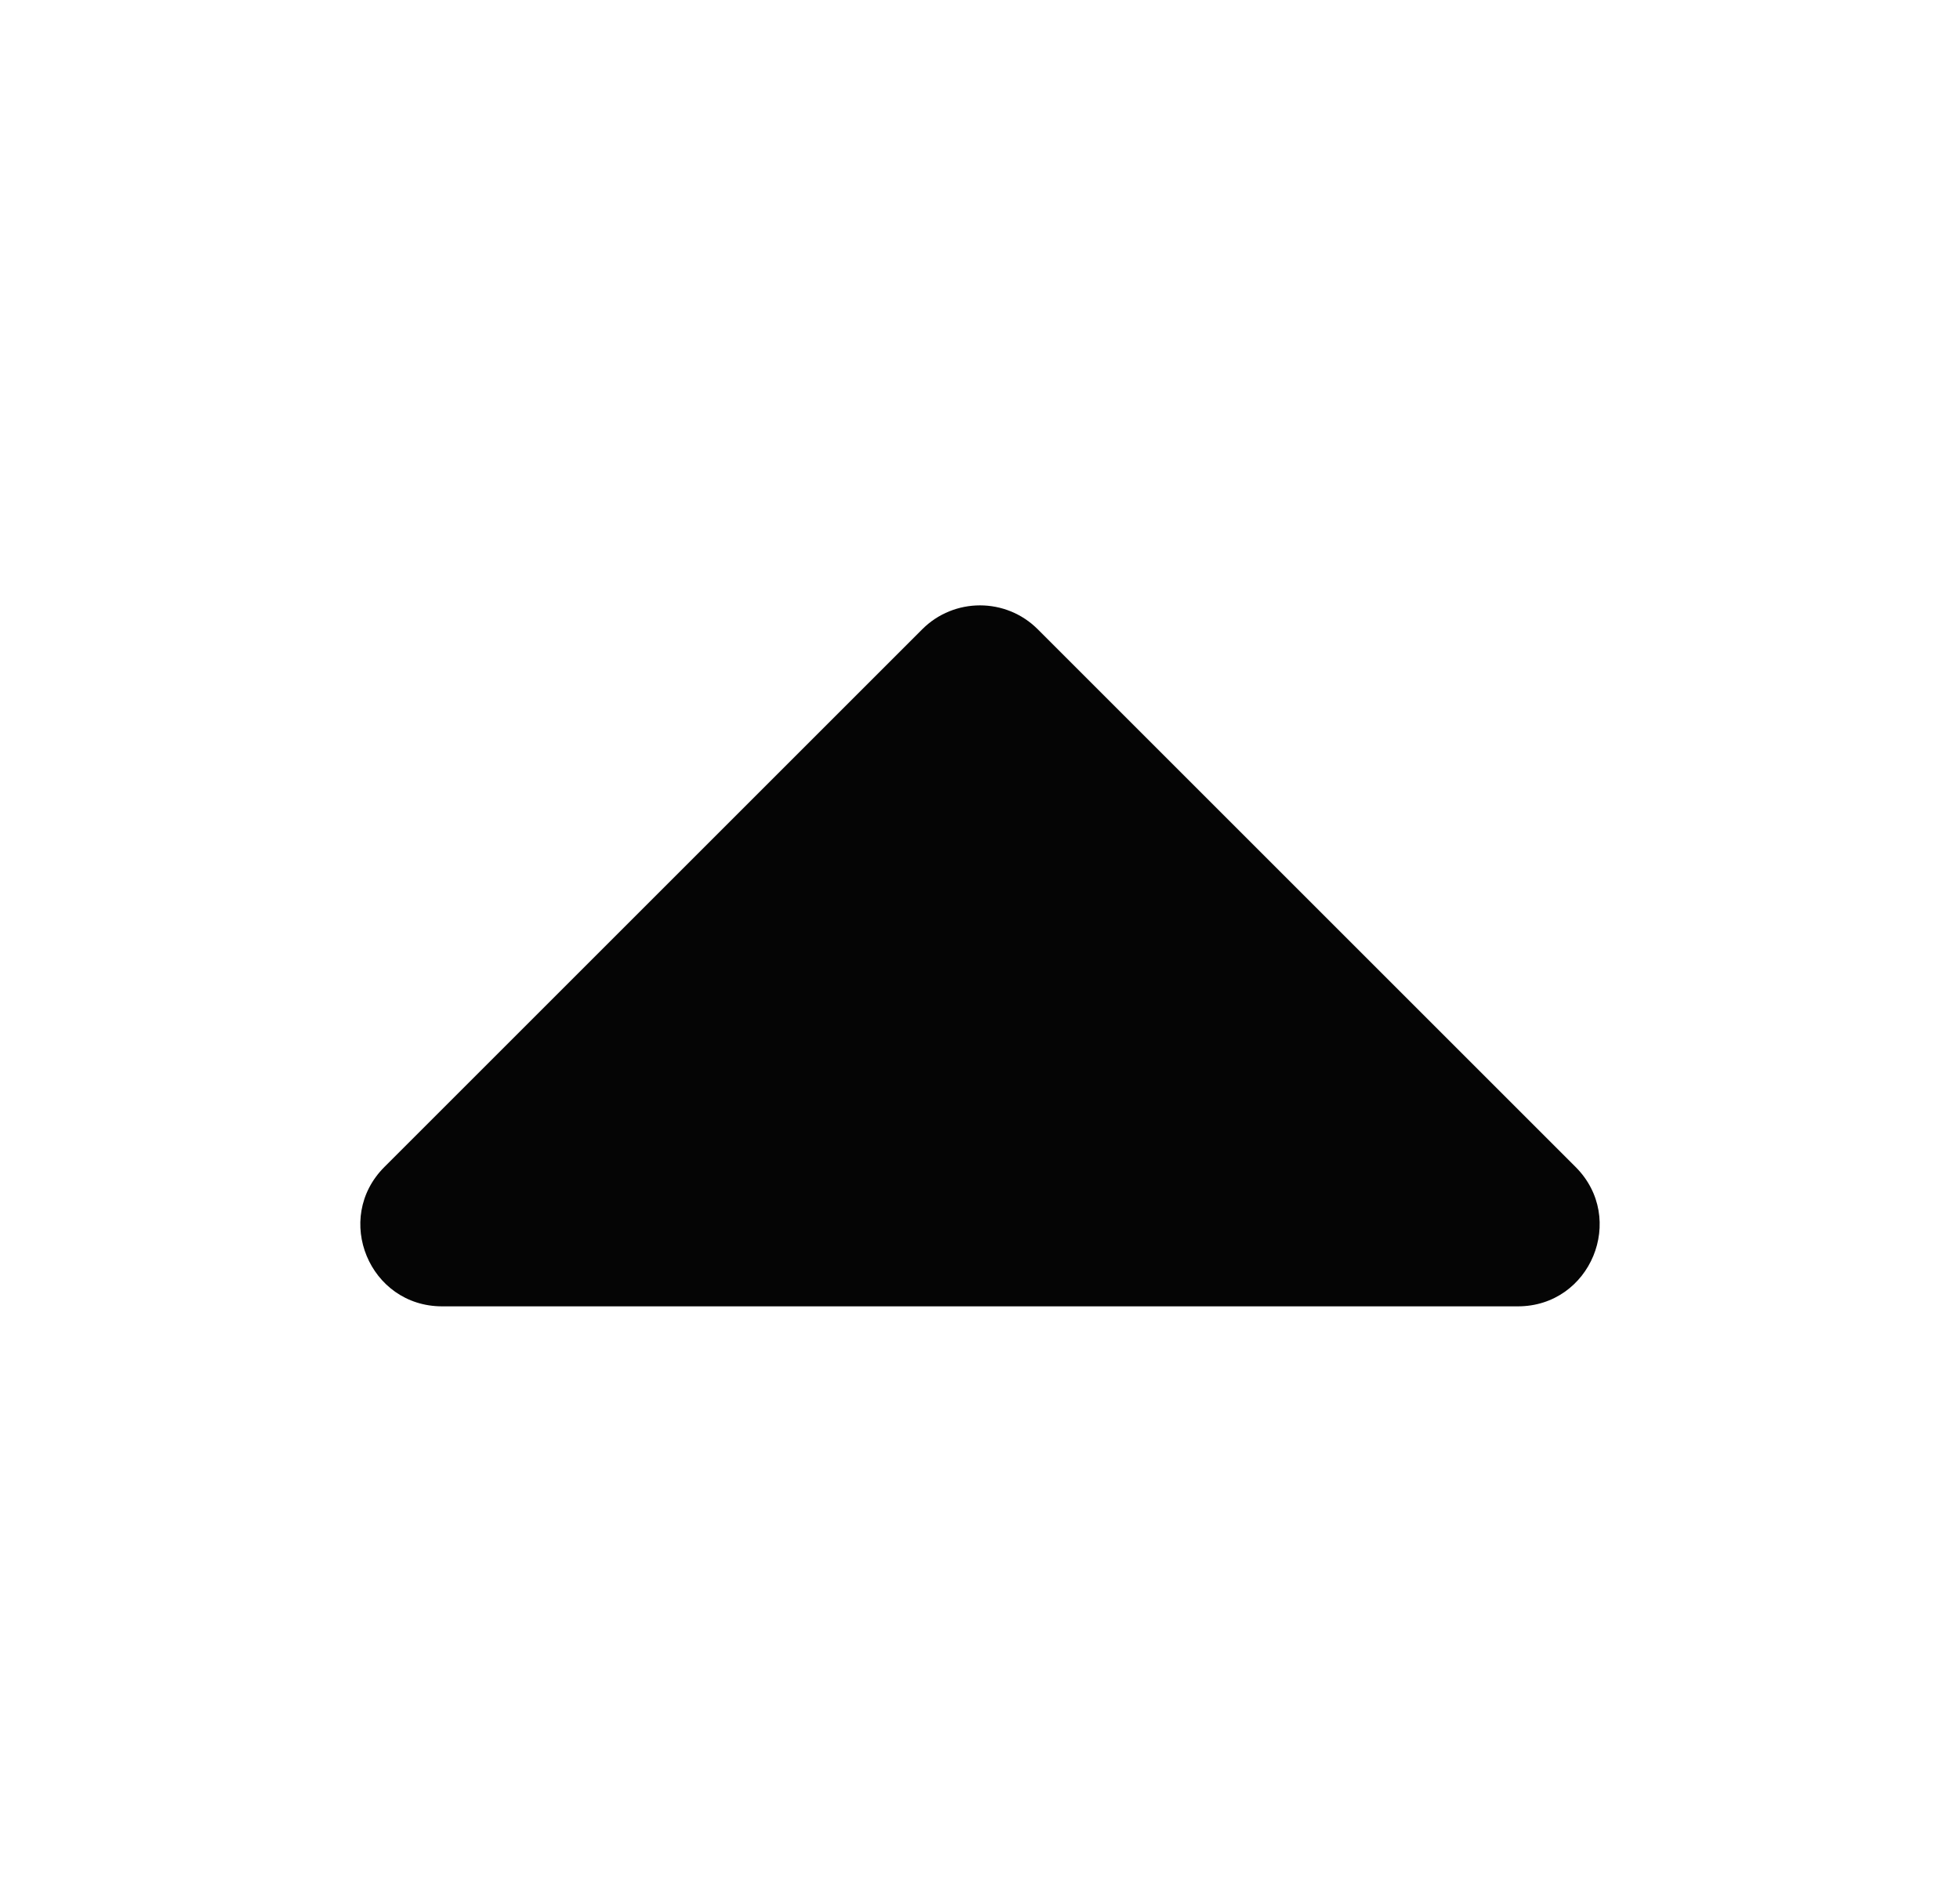 <svg width="24" height="23" viewBox="0 0 24 23" fill="none" xmlns="http://www.w3.org/2000/svg">
<path d="M11.293 7.707C11.683 7.317 12.317 7.317 12.707 7.707L19.293 14.293C19.923 14.923 19.477 16 18.586 16H5.414C4.523 16 4.077 14.923 4.707 14.293L11.293 7.707Z" fill="#050505"/>
</svg>
